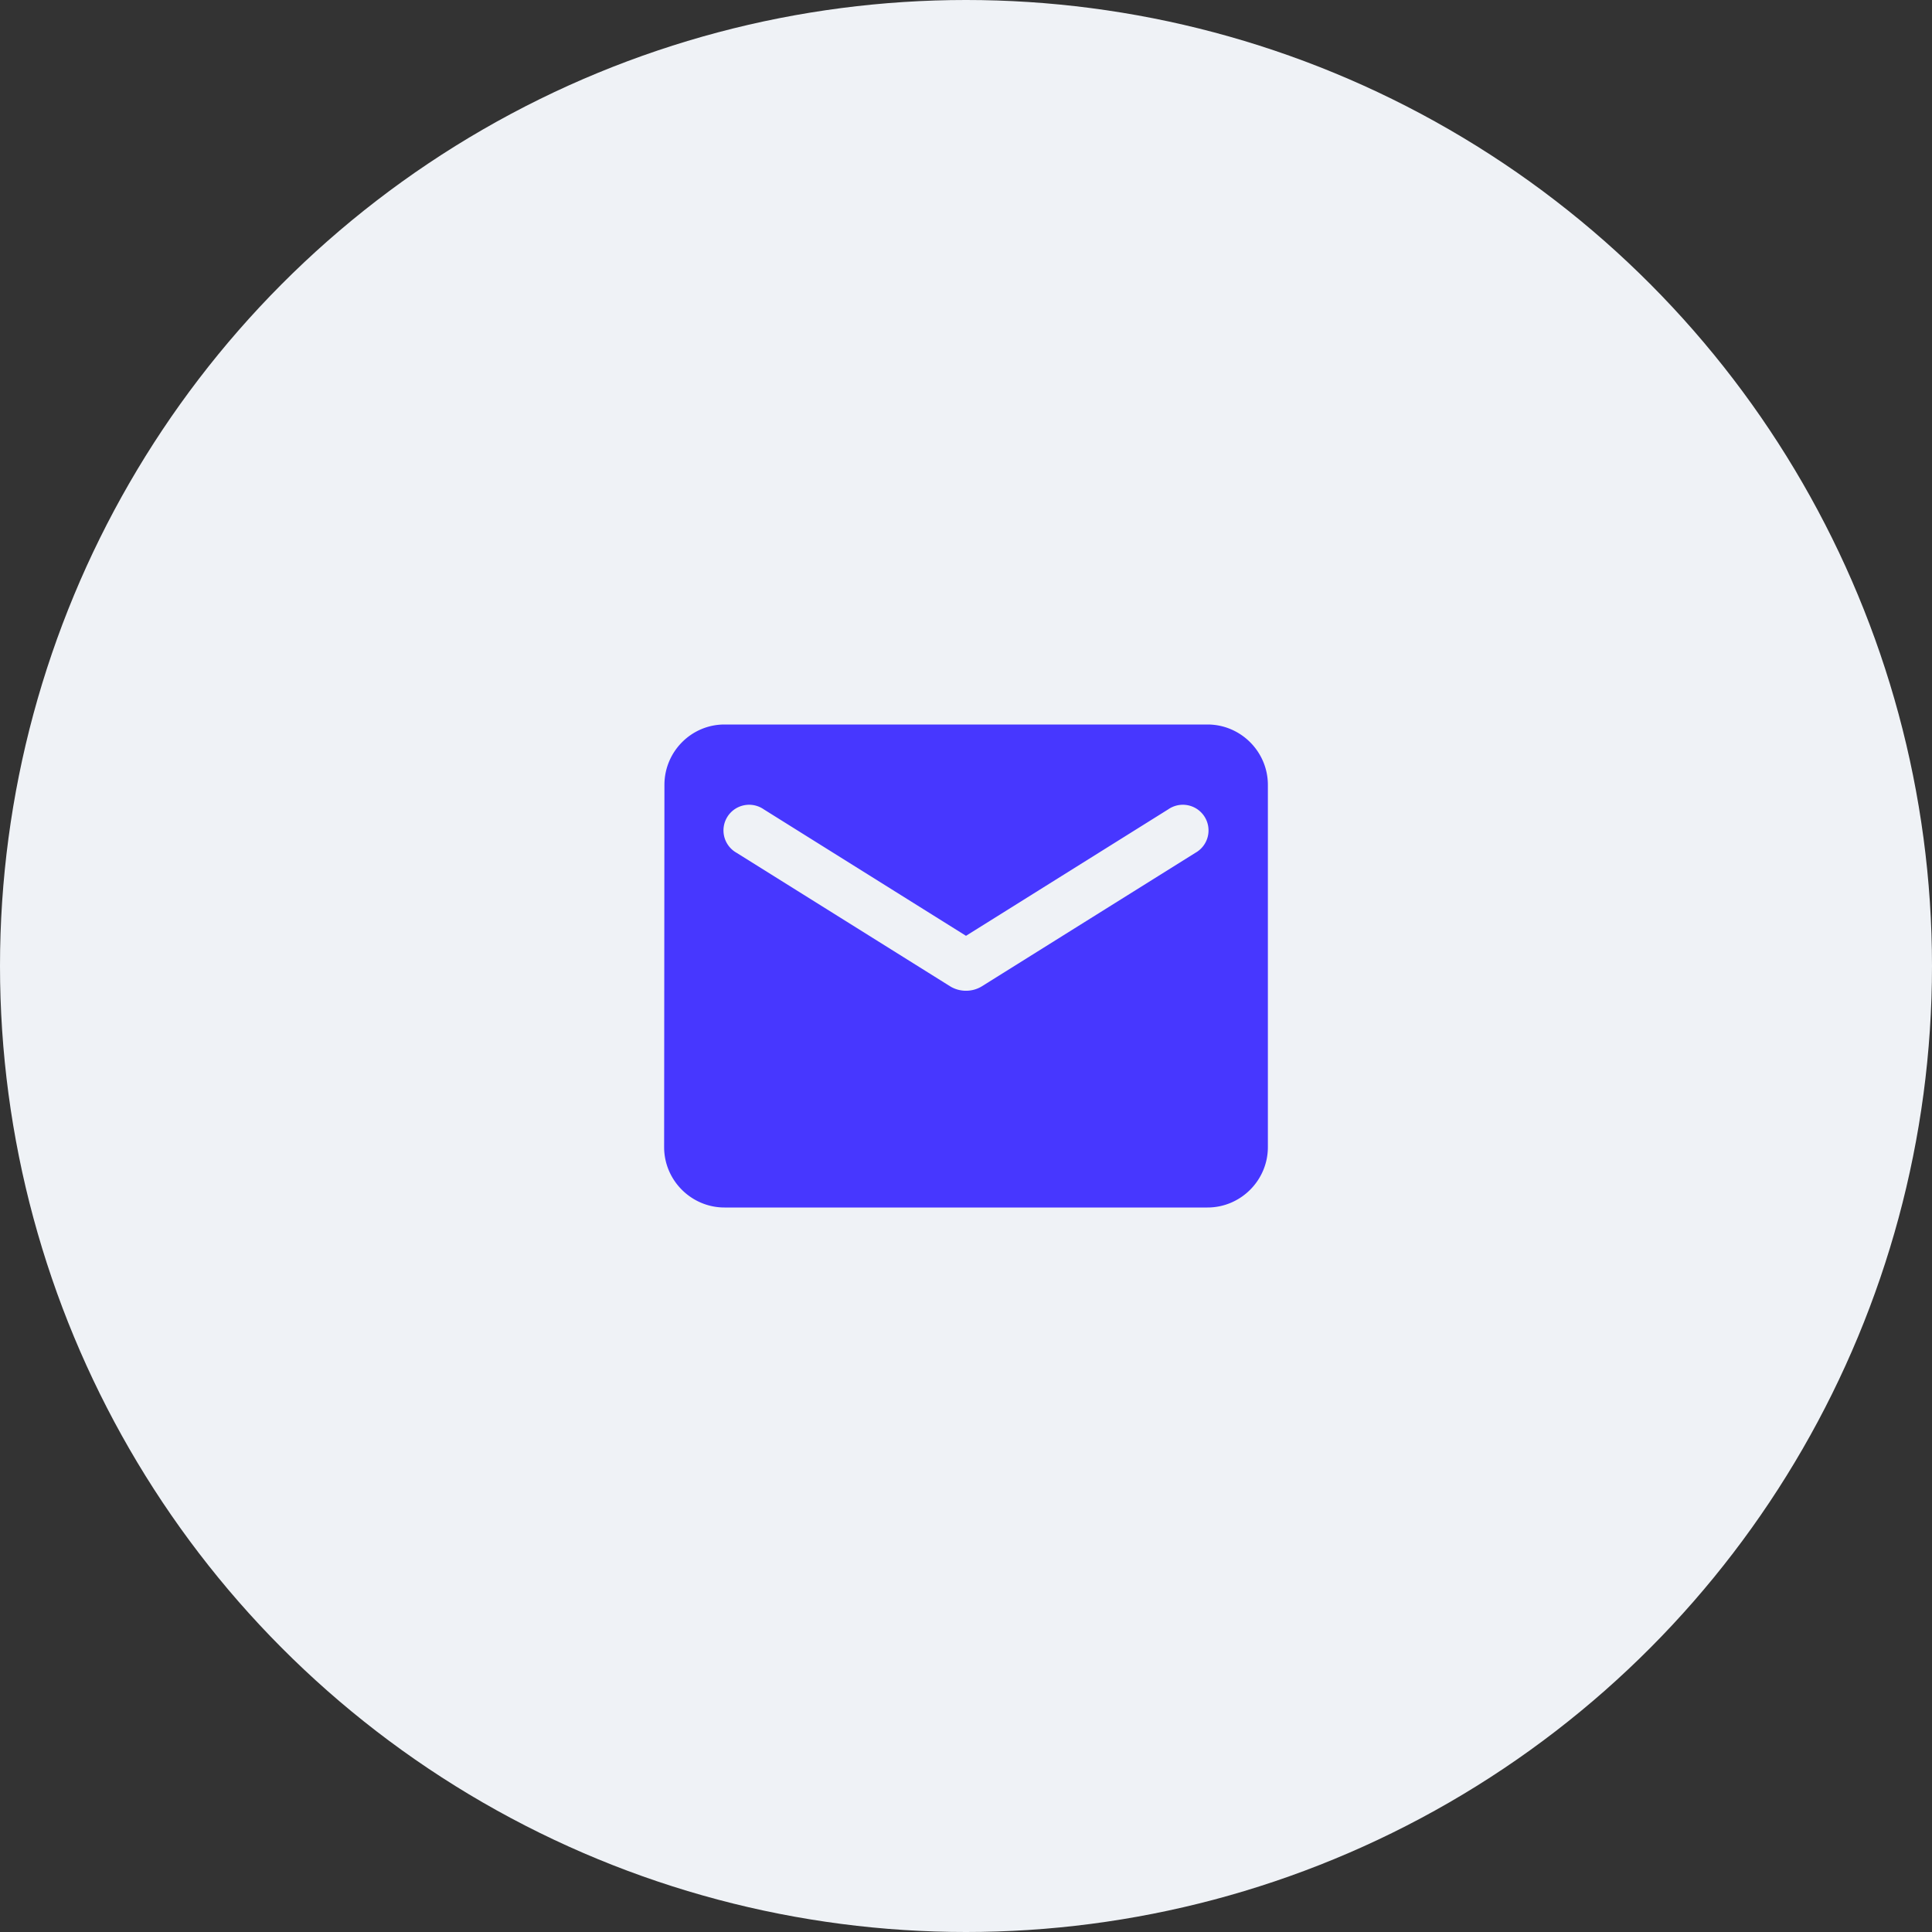 <svg xmlns="http://www.w3.org/2000/svg" width="64" height="64" viewBox="0 0 64 64">
    <rect x="0" y="0" width="64" height="64" fill="#333333" stroke="none"/>
    <g fill="none" fill-rule="evenodd">
        <circle cx="32" cy="32" r="32" fill="#EFF2F6"/>
        <path d="M20 20h24v24H20z"/>
        <path fill="#4737FF" d="M40 24H24c-1.1 0-1.99.9-1.99 2L22 38c0 1.1.9 2 2 2h16c1.1 0 2-.9 2-2V26c0-1.1-.9-2-2-2zm-.4 4.25l-7.07 4.42c-.32.2-.74.2-1.06 0l-7.07-4.42a.85.85 0 1 1 .9-1.44L32 31l6.7-4.19a.85.85 0 1 1 .9 1.44z"/>
    </g>
</svg>
